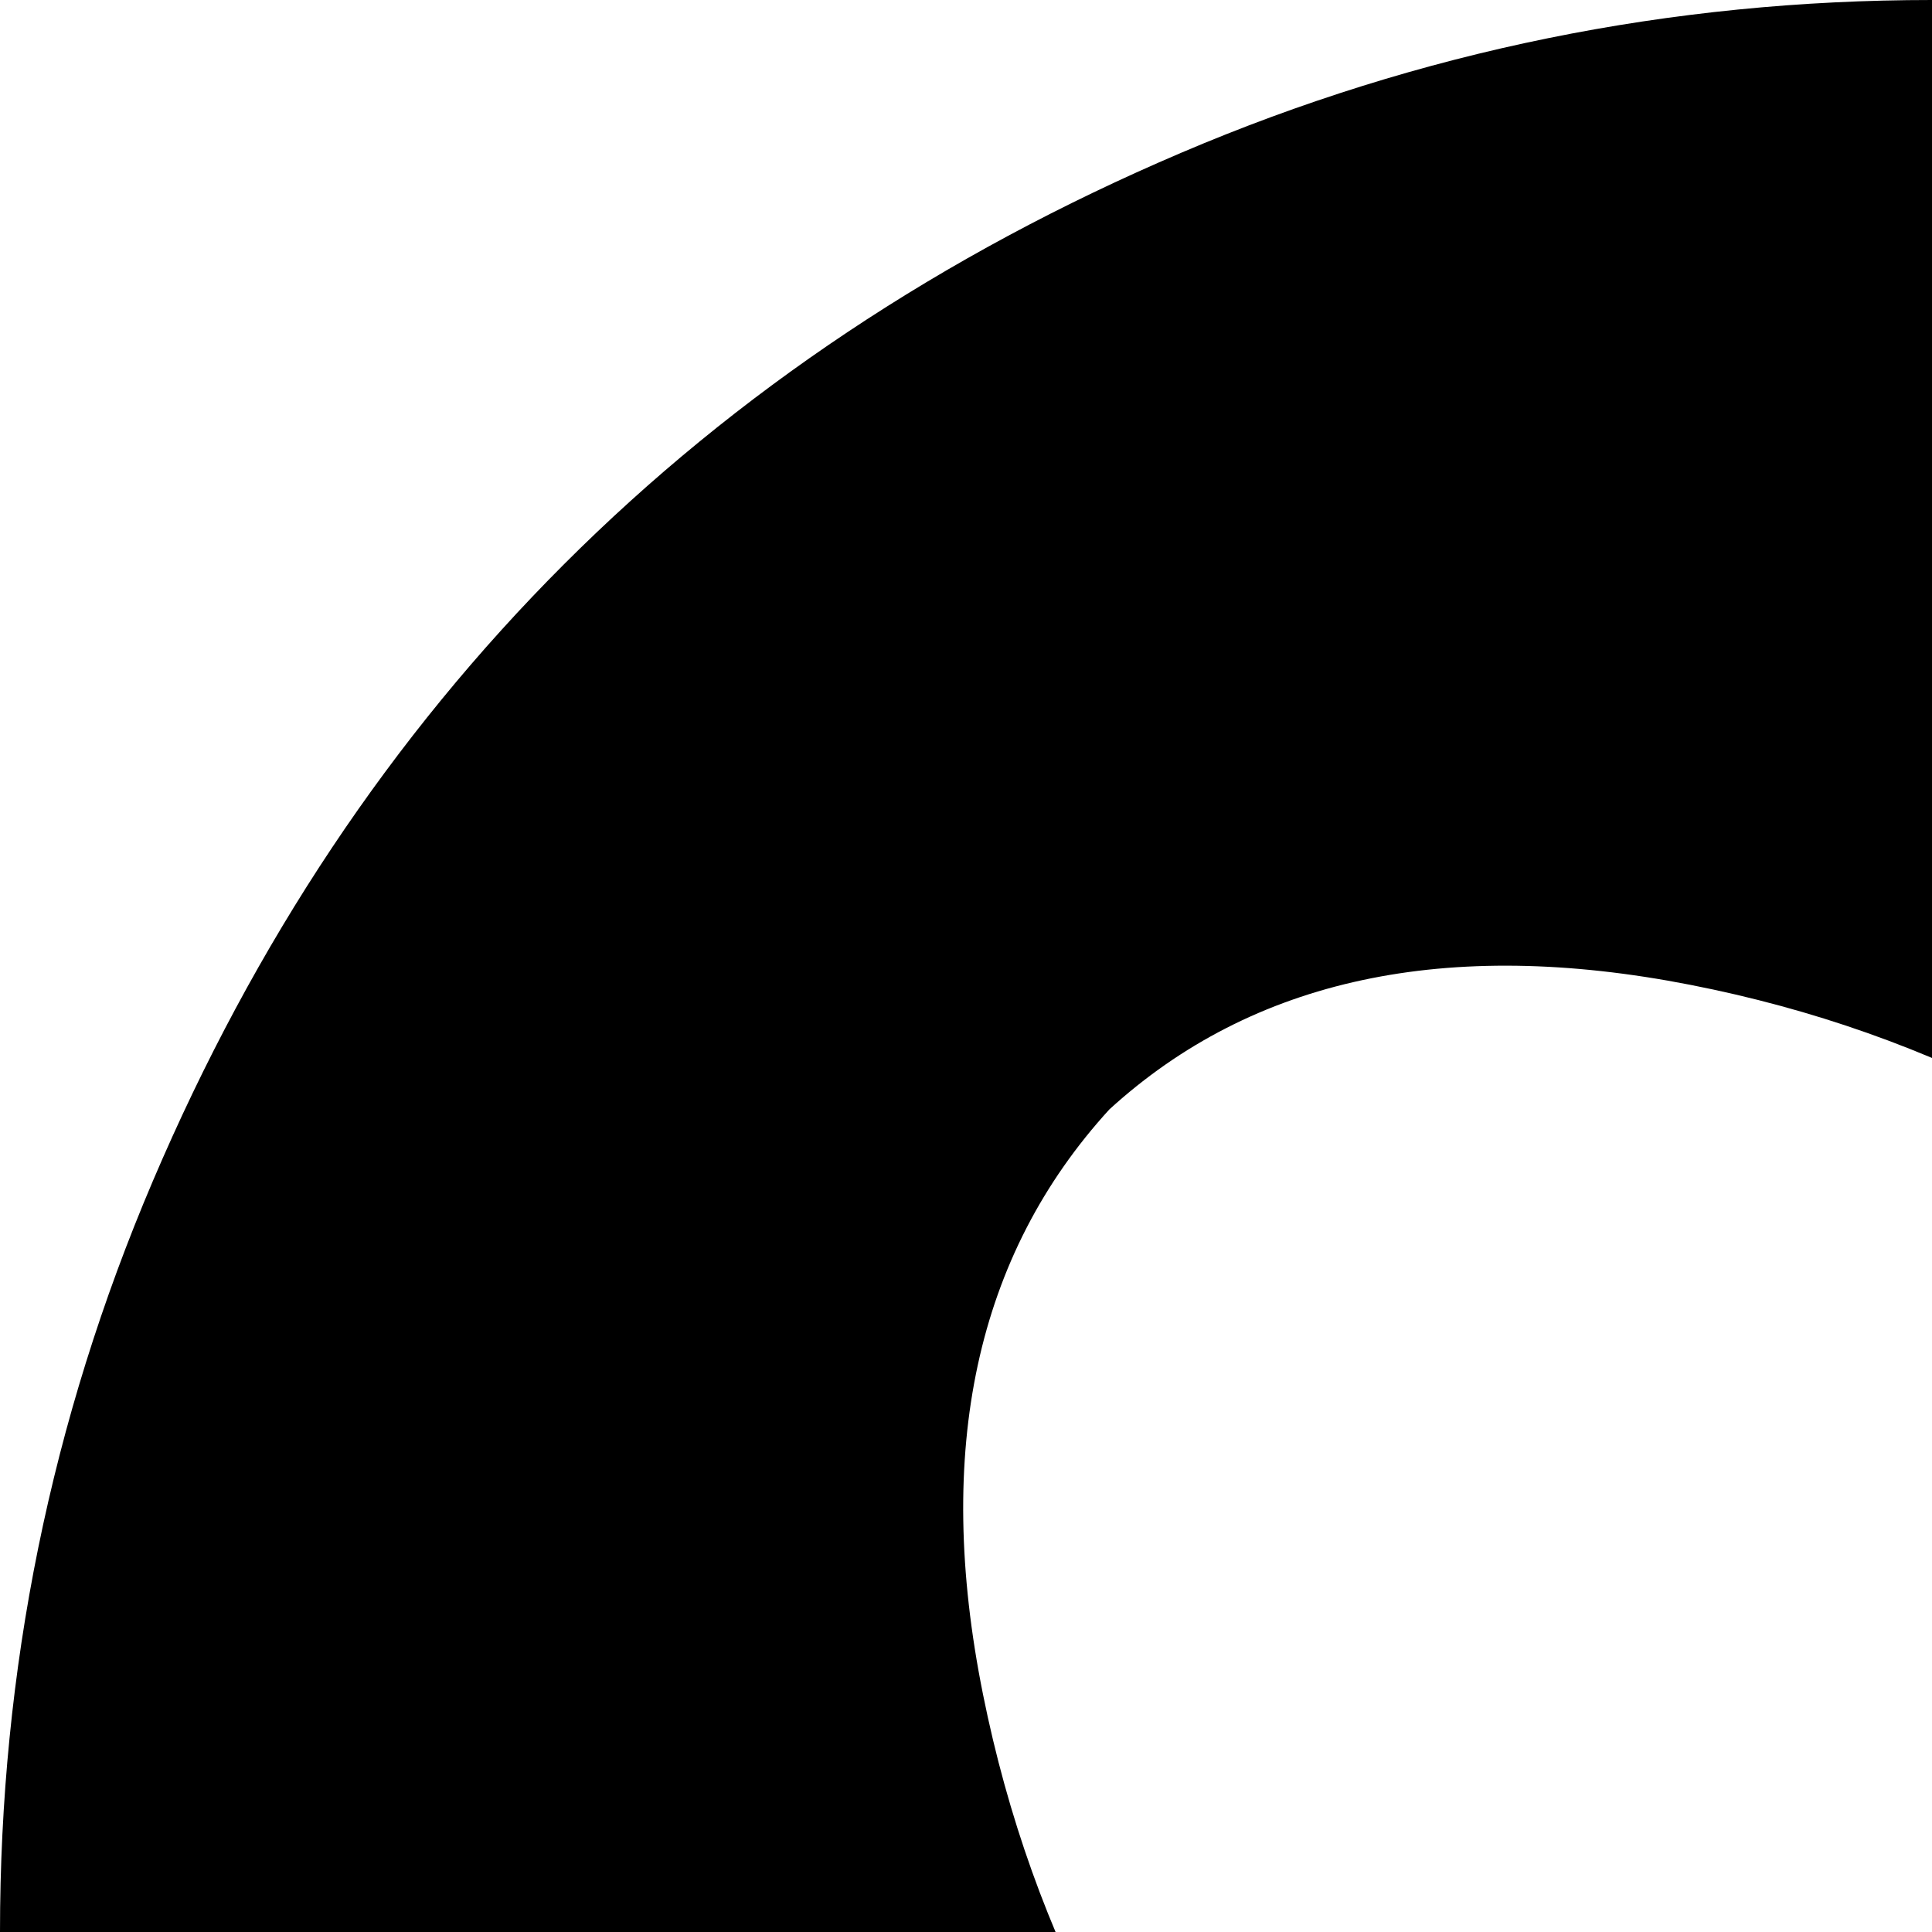 <svg xmlns="http://www.w3.org/2000/svg" version="1.1" viewBox="0 0 512 512" fill="currentColor"><path fill="currentColor" d="M929 808L651 573q19-30 21-93q2-71-56-129q-71-71-168-90t-154 33q-53 58-33.5 155T351 617q55 55 129 55q59 0 93-20l236 277q-134 95-297 95q-104 0-199-40.5t-163.5-109T40.5 711T0 512t40.5-199t109-163.5T313 40.5T512 0t199 40.5t163.5 109t109 163.5t40.5 199q0 163-95 296"/></svg>